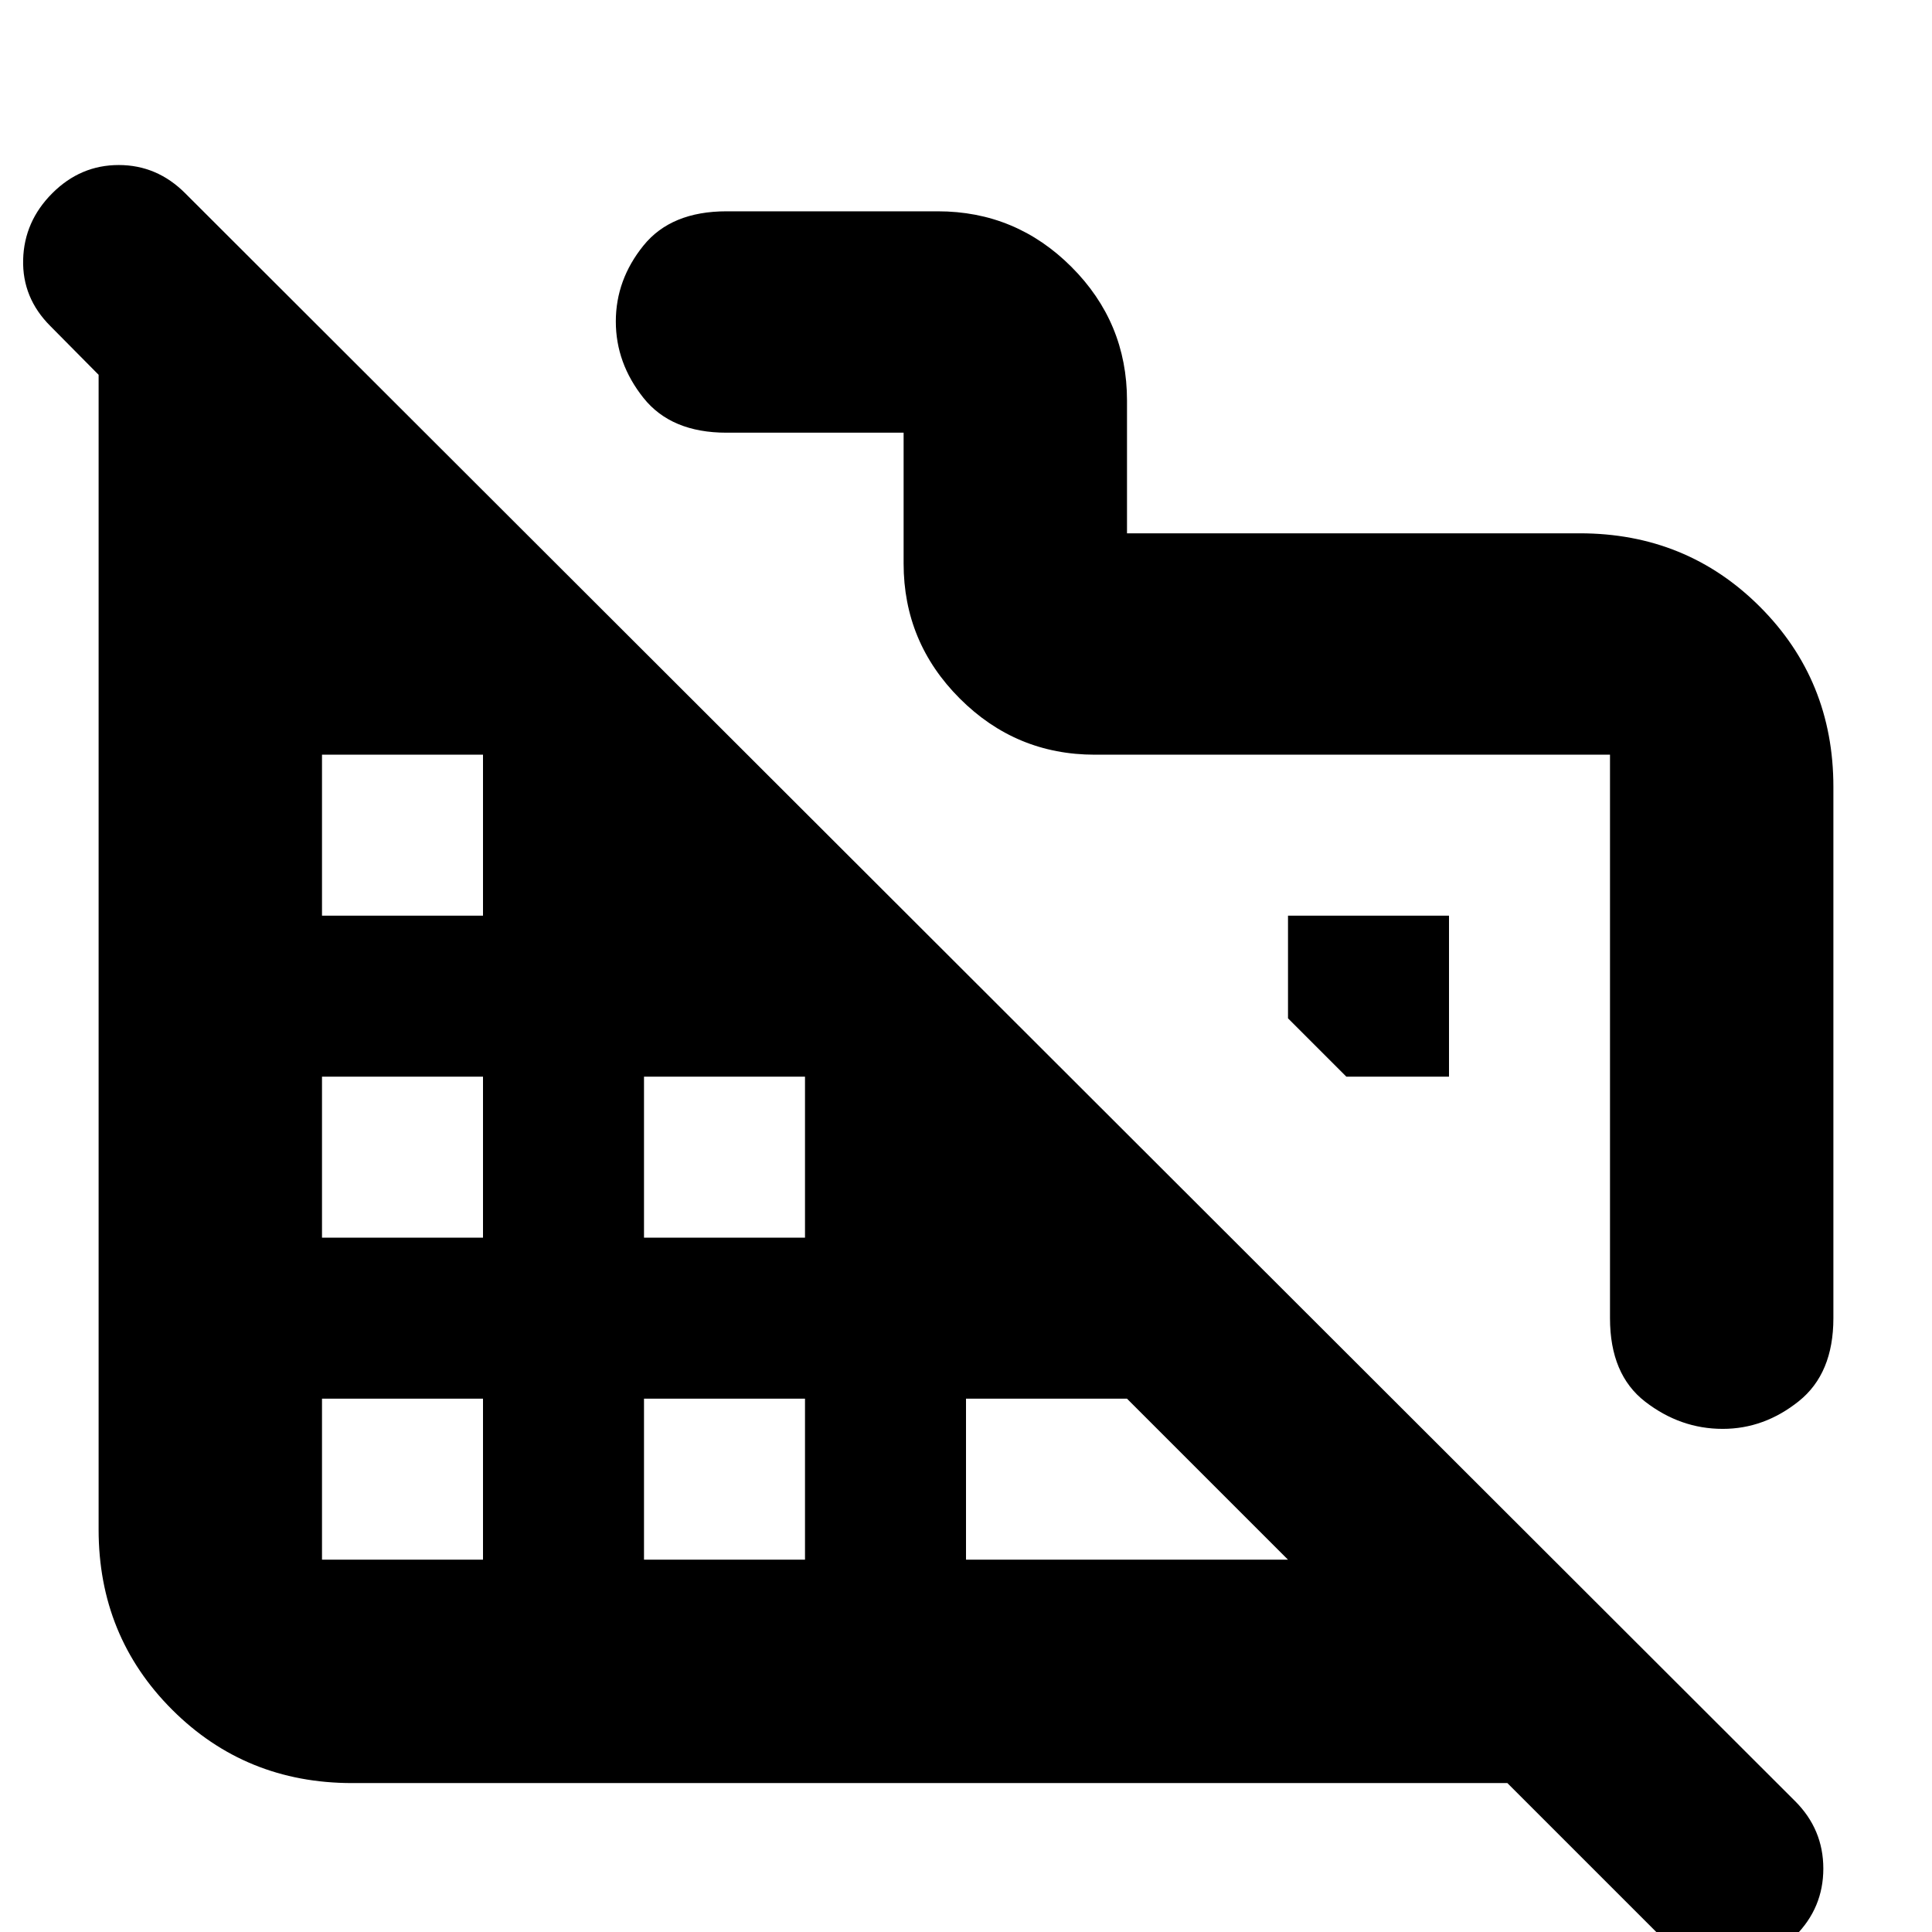 <svg xmlns="http://www.w3.org/2000/svg" height="24" viewBox="0 -960 960 960" width="24"><path d="M911-569v264q0 27.5-17.19 41.25Q876.63-250 856-250q-21 0-38.5-13.5T800-305v-280H544q-39.19 0-67.09-27.91Q449-640.81 449-680v-65h-88q-27.5 0-41.25-17.27-13.75-17.28-13.75-38Q306-821 319.75-838q13.75-17 41.25-17h105q38.77 0 66.39 27.61Q560-799.78 560-761v66h225q53 0 89.5 36.5T911-569ZM825 2l-76-76H175q-53 0-89.5-36.5T49-200v-573.76L25-798q-14-14-13.5-33T26-864q14-14 33-14t33 14L892-65q14 14 14 33.5T892 2q-14 14-33.5 14T825 2ZM160-185h80v-80h-80v80Zm0-160h80v-80h-80v80Zm0-160h80v-80h-80v80Zm160 320h80v-80h-80v80Zm0-160h80v-80h-80v80Zm160 160h160l-80-80h-80v80Zm240-240h-51l-29-29v-51h80v80Z"/></svg>